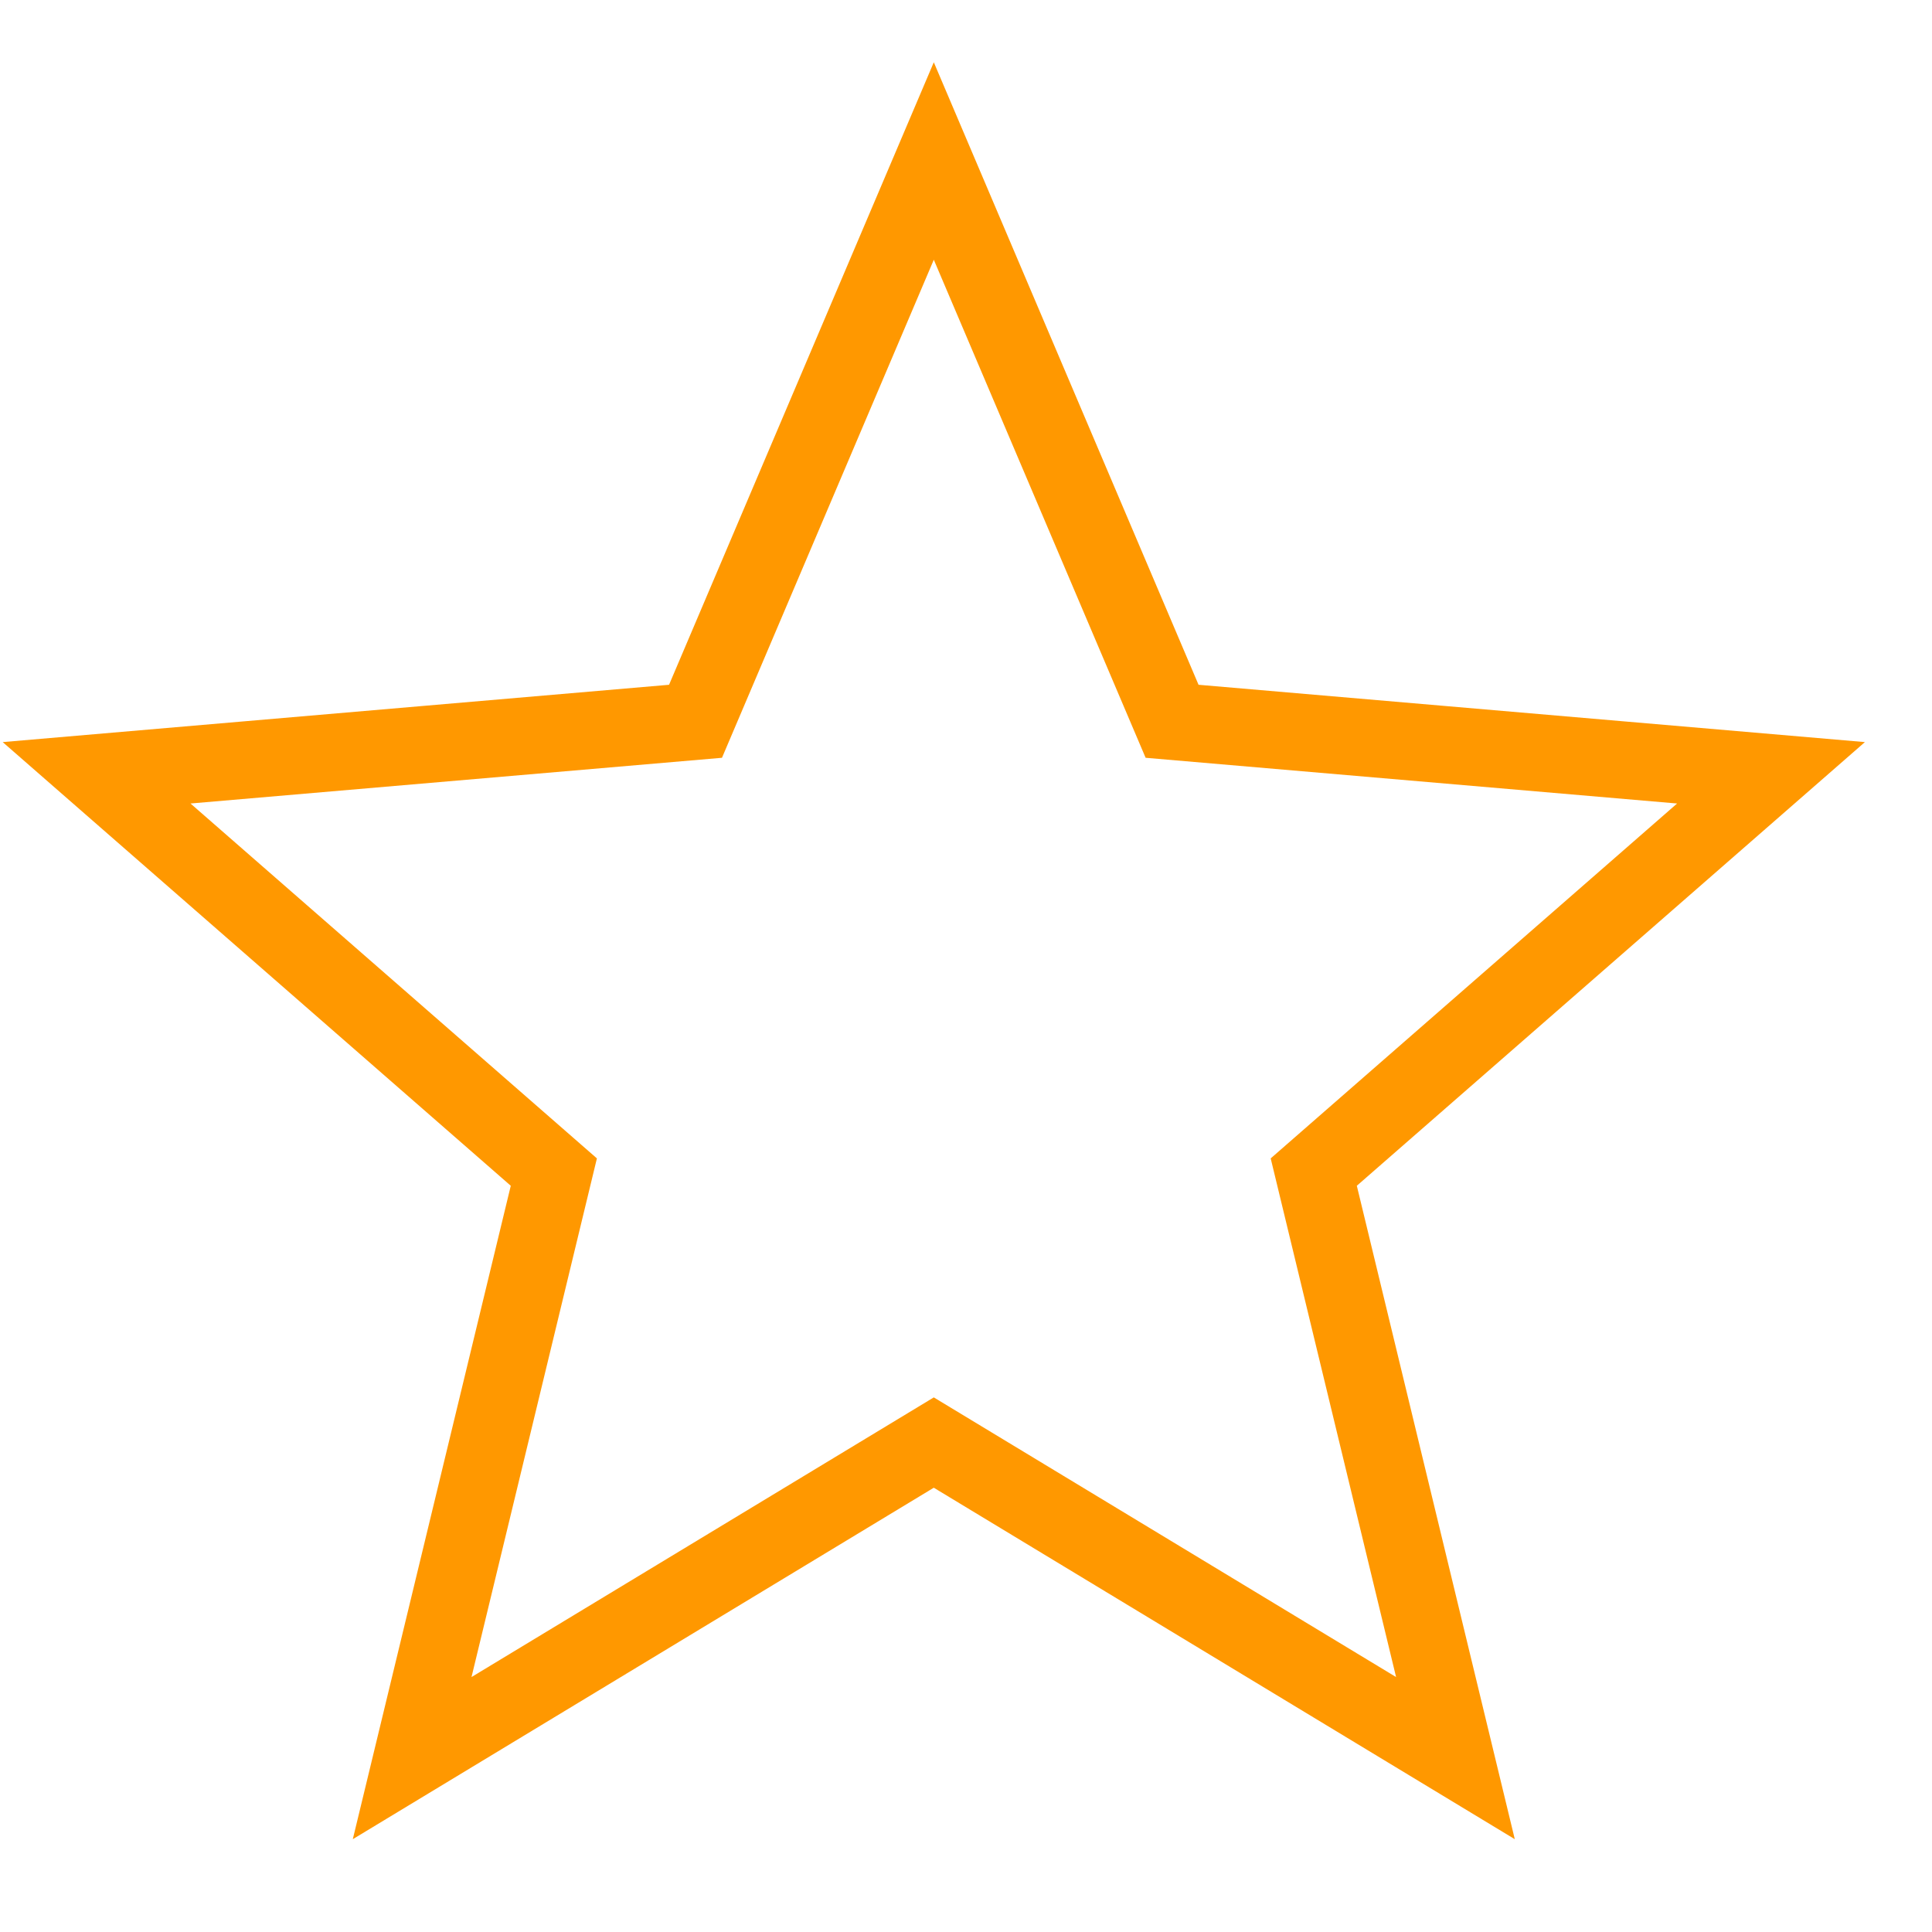 <svg xmlns="http://www.w3.org/2000/svg" viewBox="0 0 30 30" enable-background="new 0 0 30 30"><path fill="none" stroke="#ff9800" stroke-width="1.2" stroke-miterlimit="10" d="m8.6 18.2l-7.1-6.2 9.3-.8 3.7-8.7 3.7 8.7 9.3.8-7.1 6.2 2.2 9.1-8.1-4.9-8.1 4.9z"/></svg>